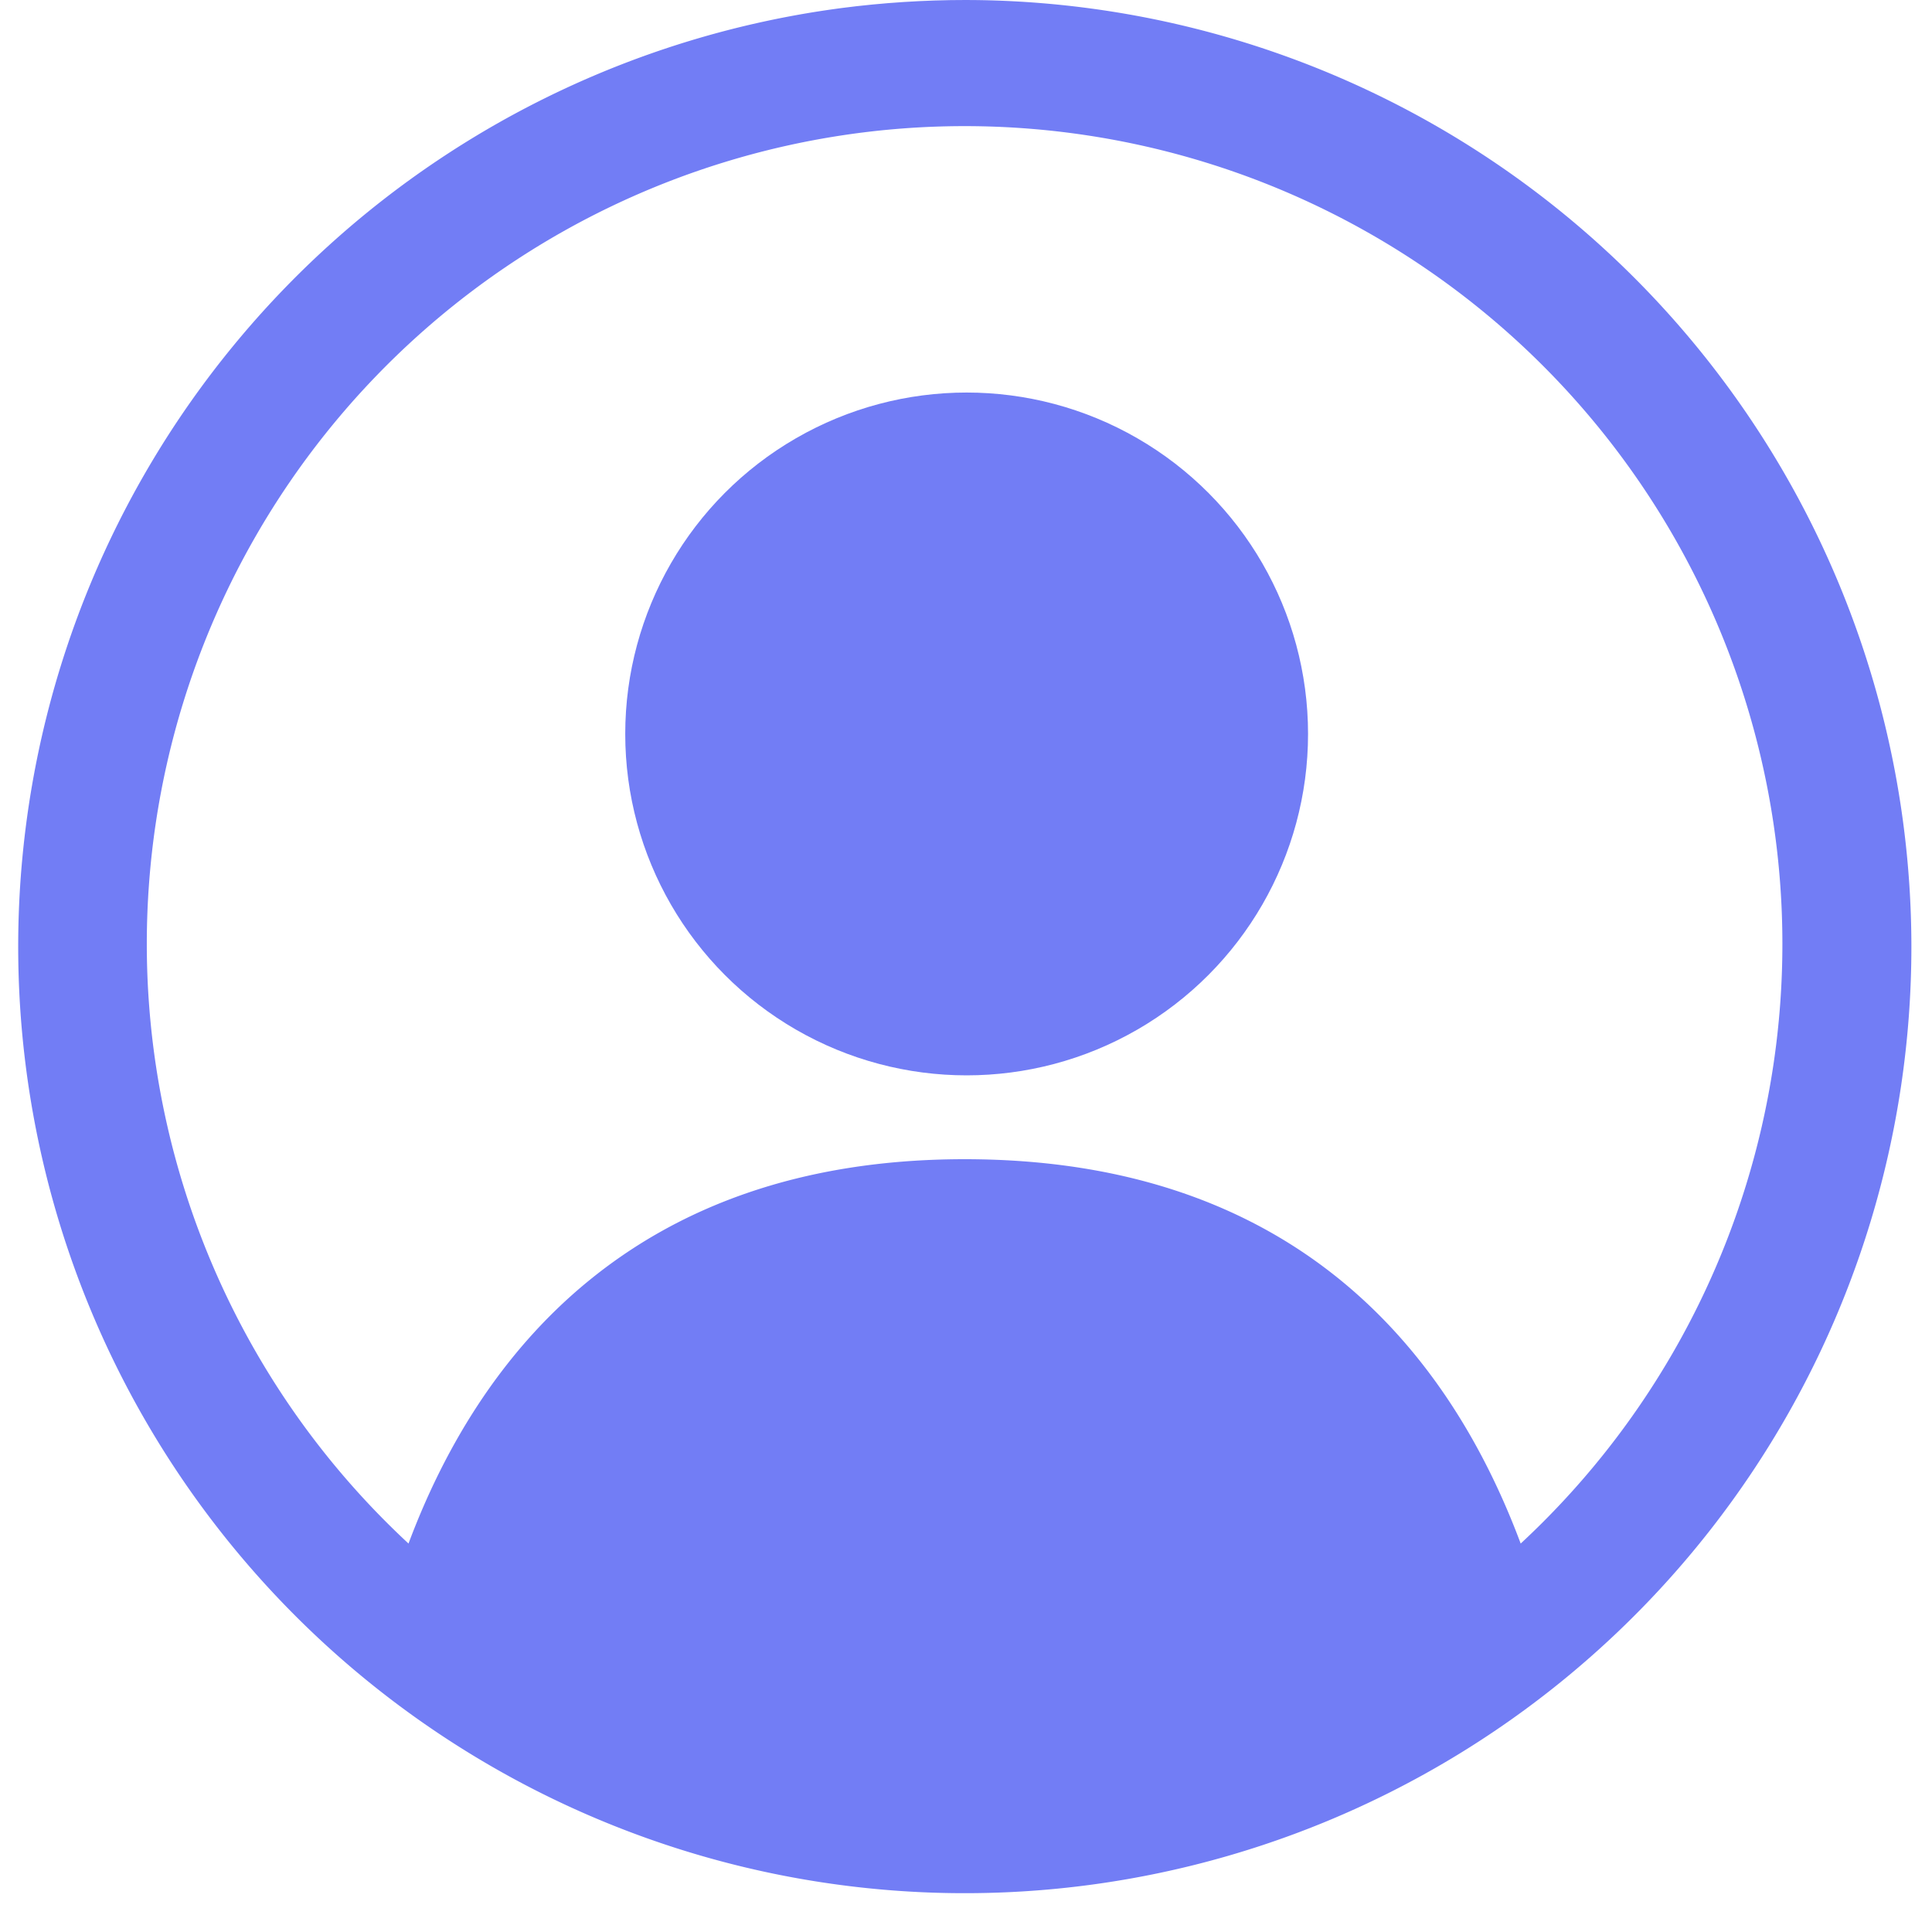 <svg xmlns="http://www.w3.org/2000/svg" width="45" height="45" viewBox="0 0 45 45">
    <defs>
        <style>
            .cls-1{fill:#727df5}.cls-2{clip-path:url(#clip-path)}
        </style>
        <clipPath id="clip-path">
            <circle id="Ellipse_1" cx="22.5" cy="22.5" r="22.5" class="cls-1" data-name="Ellipse 1"/>
        </clipPath>
    </defs>
    <g id="null-photo" class="cls-2">
        <g id="noun_profile_665436" transform="translate(-.574 -3.6)">
            <circle id="Ellipse_23" cx="7.952" cy="7.952" r="7.952" class="cls-1" data-name="Ellipse 23" transform="translate(15.137 12.743)"/>
            <path id="Path_14" d="M25.748 3.6A22.048 22.048 0 1 0 47.8 25.648 22.061 22.061 0 0 0 25.748 3.6zM38.7 39.553c-1.619-4.334-5.142-8.953-12.952-8.953-7.762 0-11.333 4.619-12.953 8.952a19.048 19.048 0 1 1 25.905 0z" class="cls-1" data-name="Path 14" transform="translate(-2.706)"/>
        </g>
    </g>
</svg>
